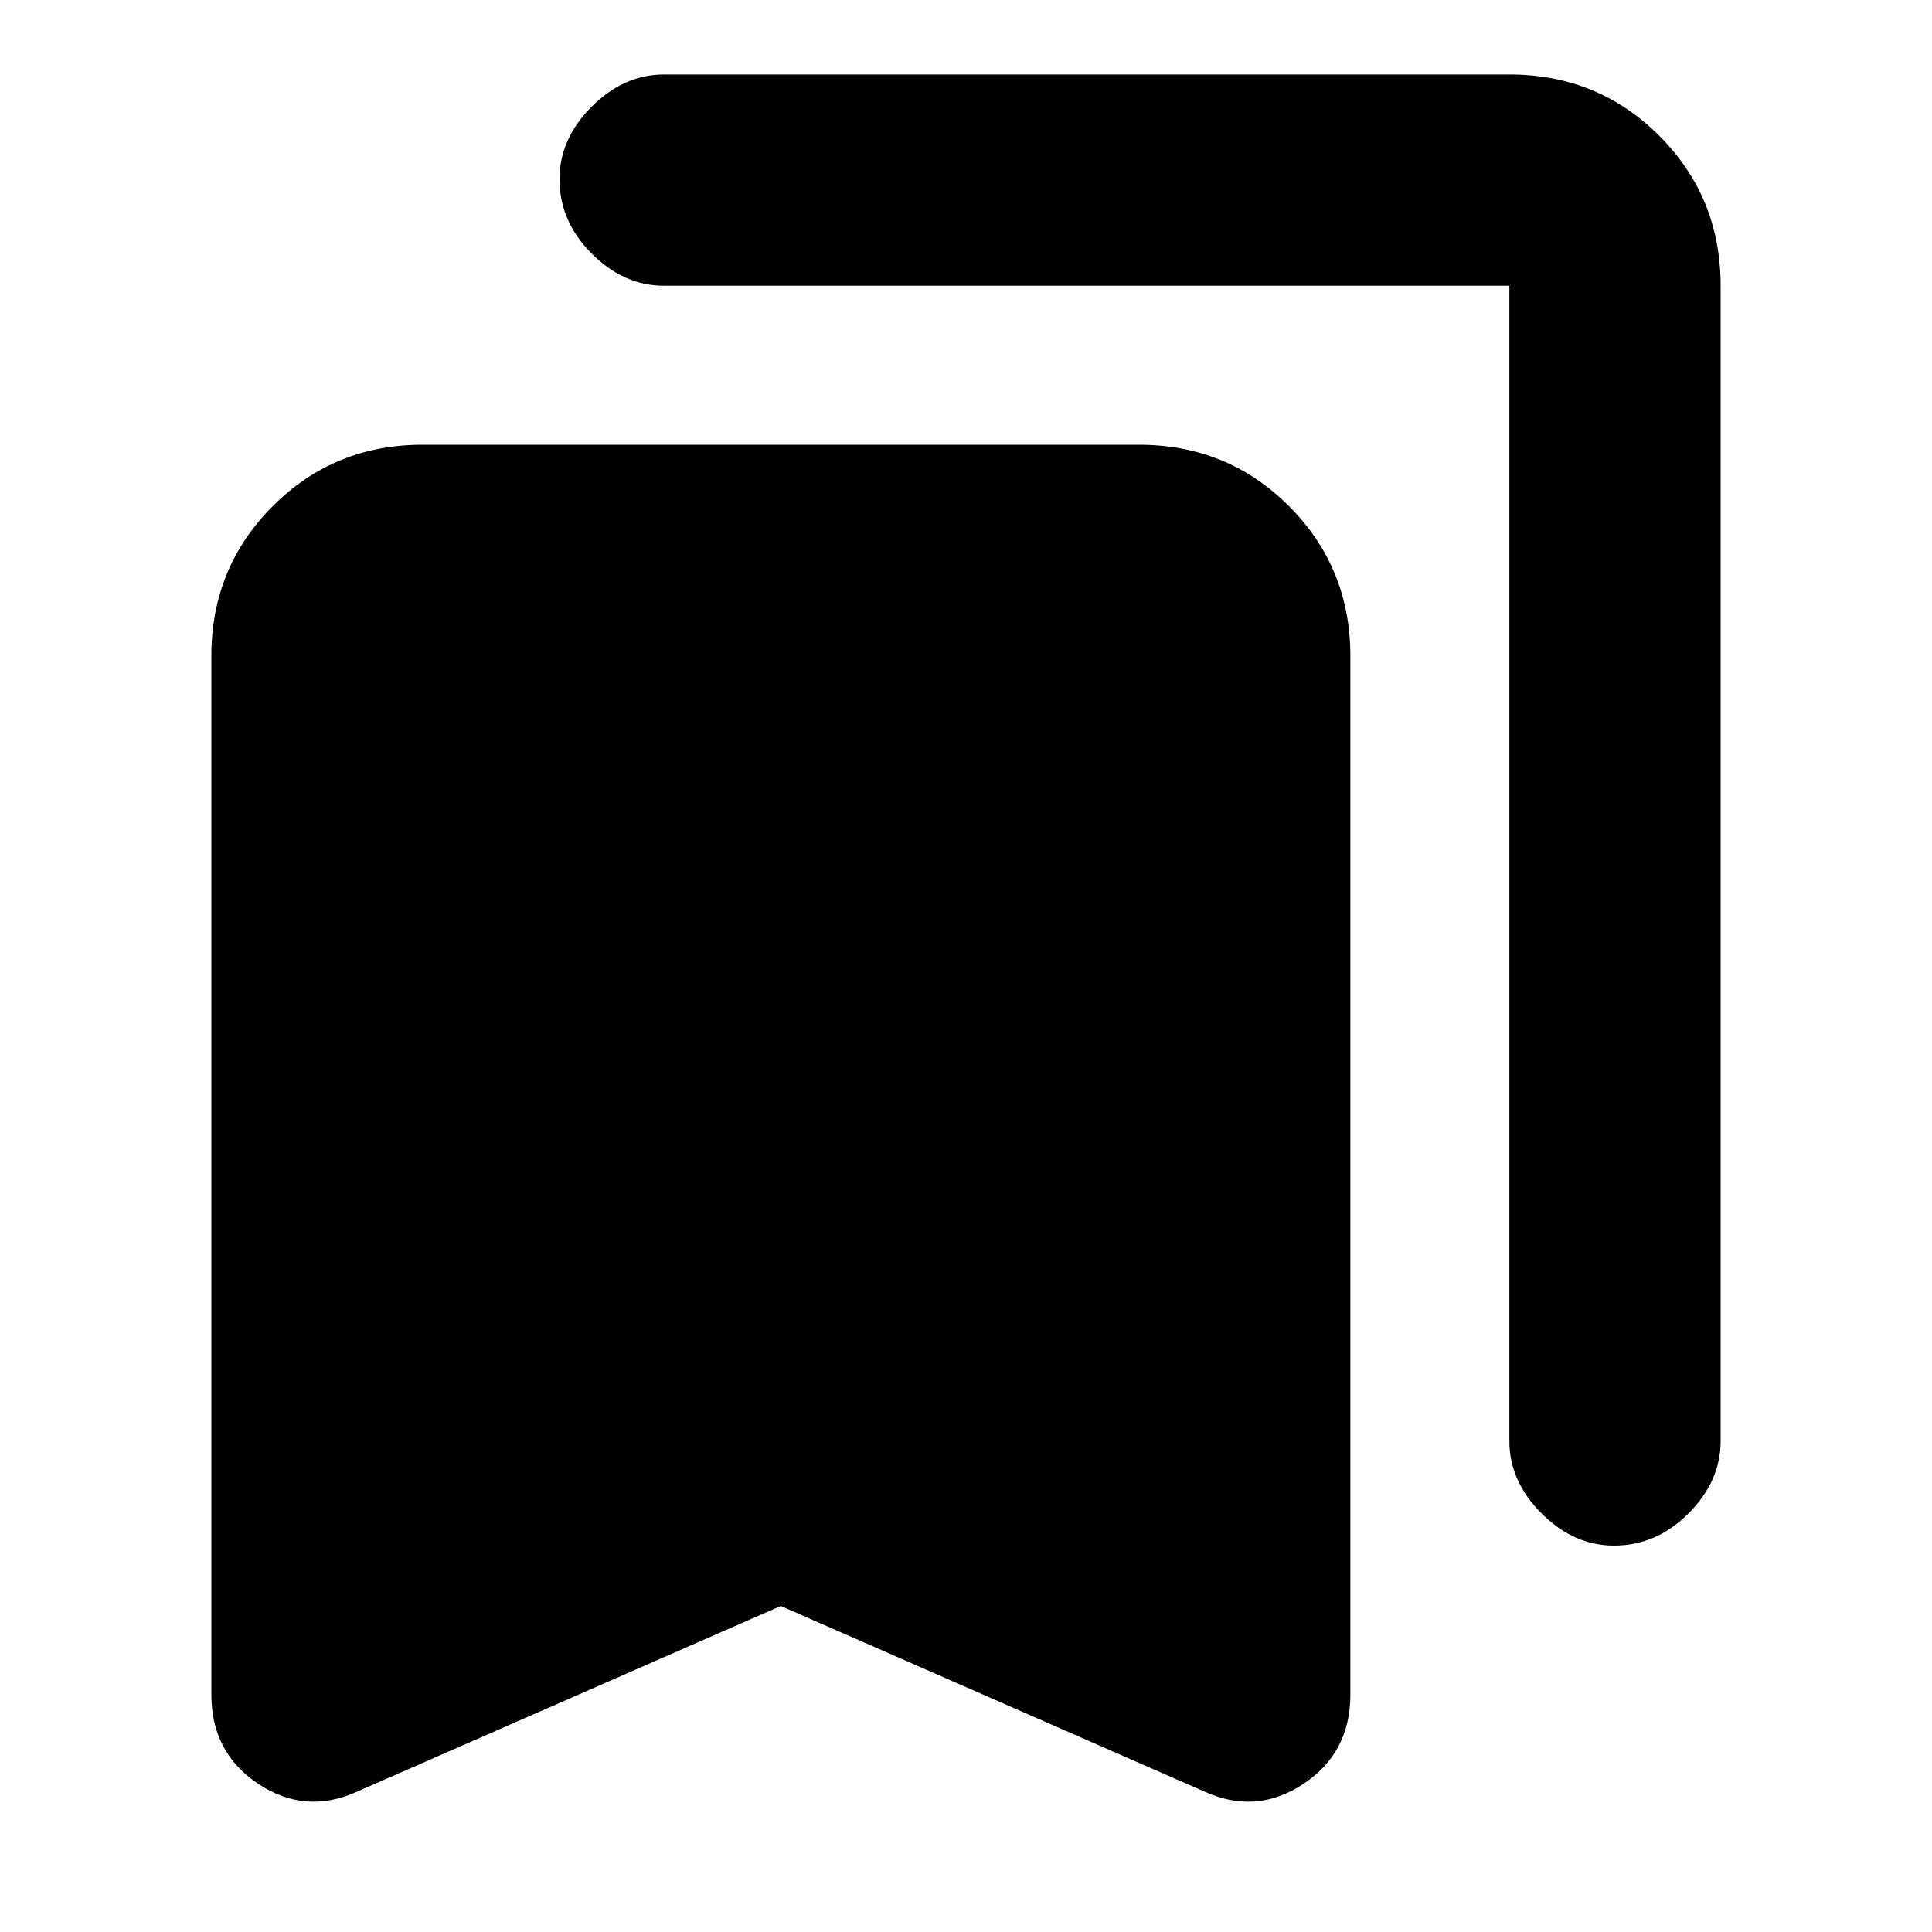 <svg xmlns="http://www.w3.org/2000/svg" height="20" width="20"><path d="M16.708 16Q16.292 16 15.958 15.667Q15.625 15.333 15.625 14.917V2.958Q15.625 2.958 15.625 2.958Q15.625 2.958 15.625 2.958H6.875Q6.458 2.958 6.125 2.625Q5.792 2.292 5.792 1.854Q5.792 1.438 6.125 1.104Q6.458 0.771 6.875 0.771H15.625Q16.542 0.771 17.177 1.406Q17.812 2.042 17.812 2.958V14.917Q17.812 15.333 17.479 15.667Q17.146 16 16.708 16ZM3.708 18.542Q3.167 18.792 2.677 18.469Q2.188 18.146 2.188 17.542V6.792Q2.188 5.875 2.823 5.24Q3.458 4.604 4.375 4.604H11.792Q12.708 4.604 13.344 5.24Q13.979 5.875 13.979 6.792V17.542Q13.979 18.146 13.49 18.469Q13 18.792 12.458 18.542L8.083 16.625Z"/></svg>